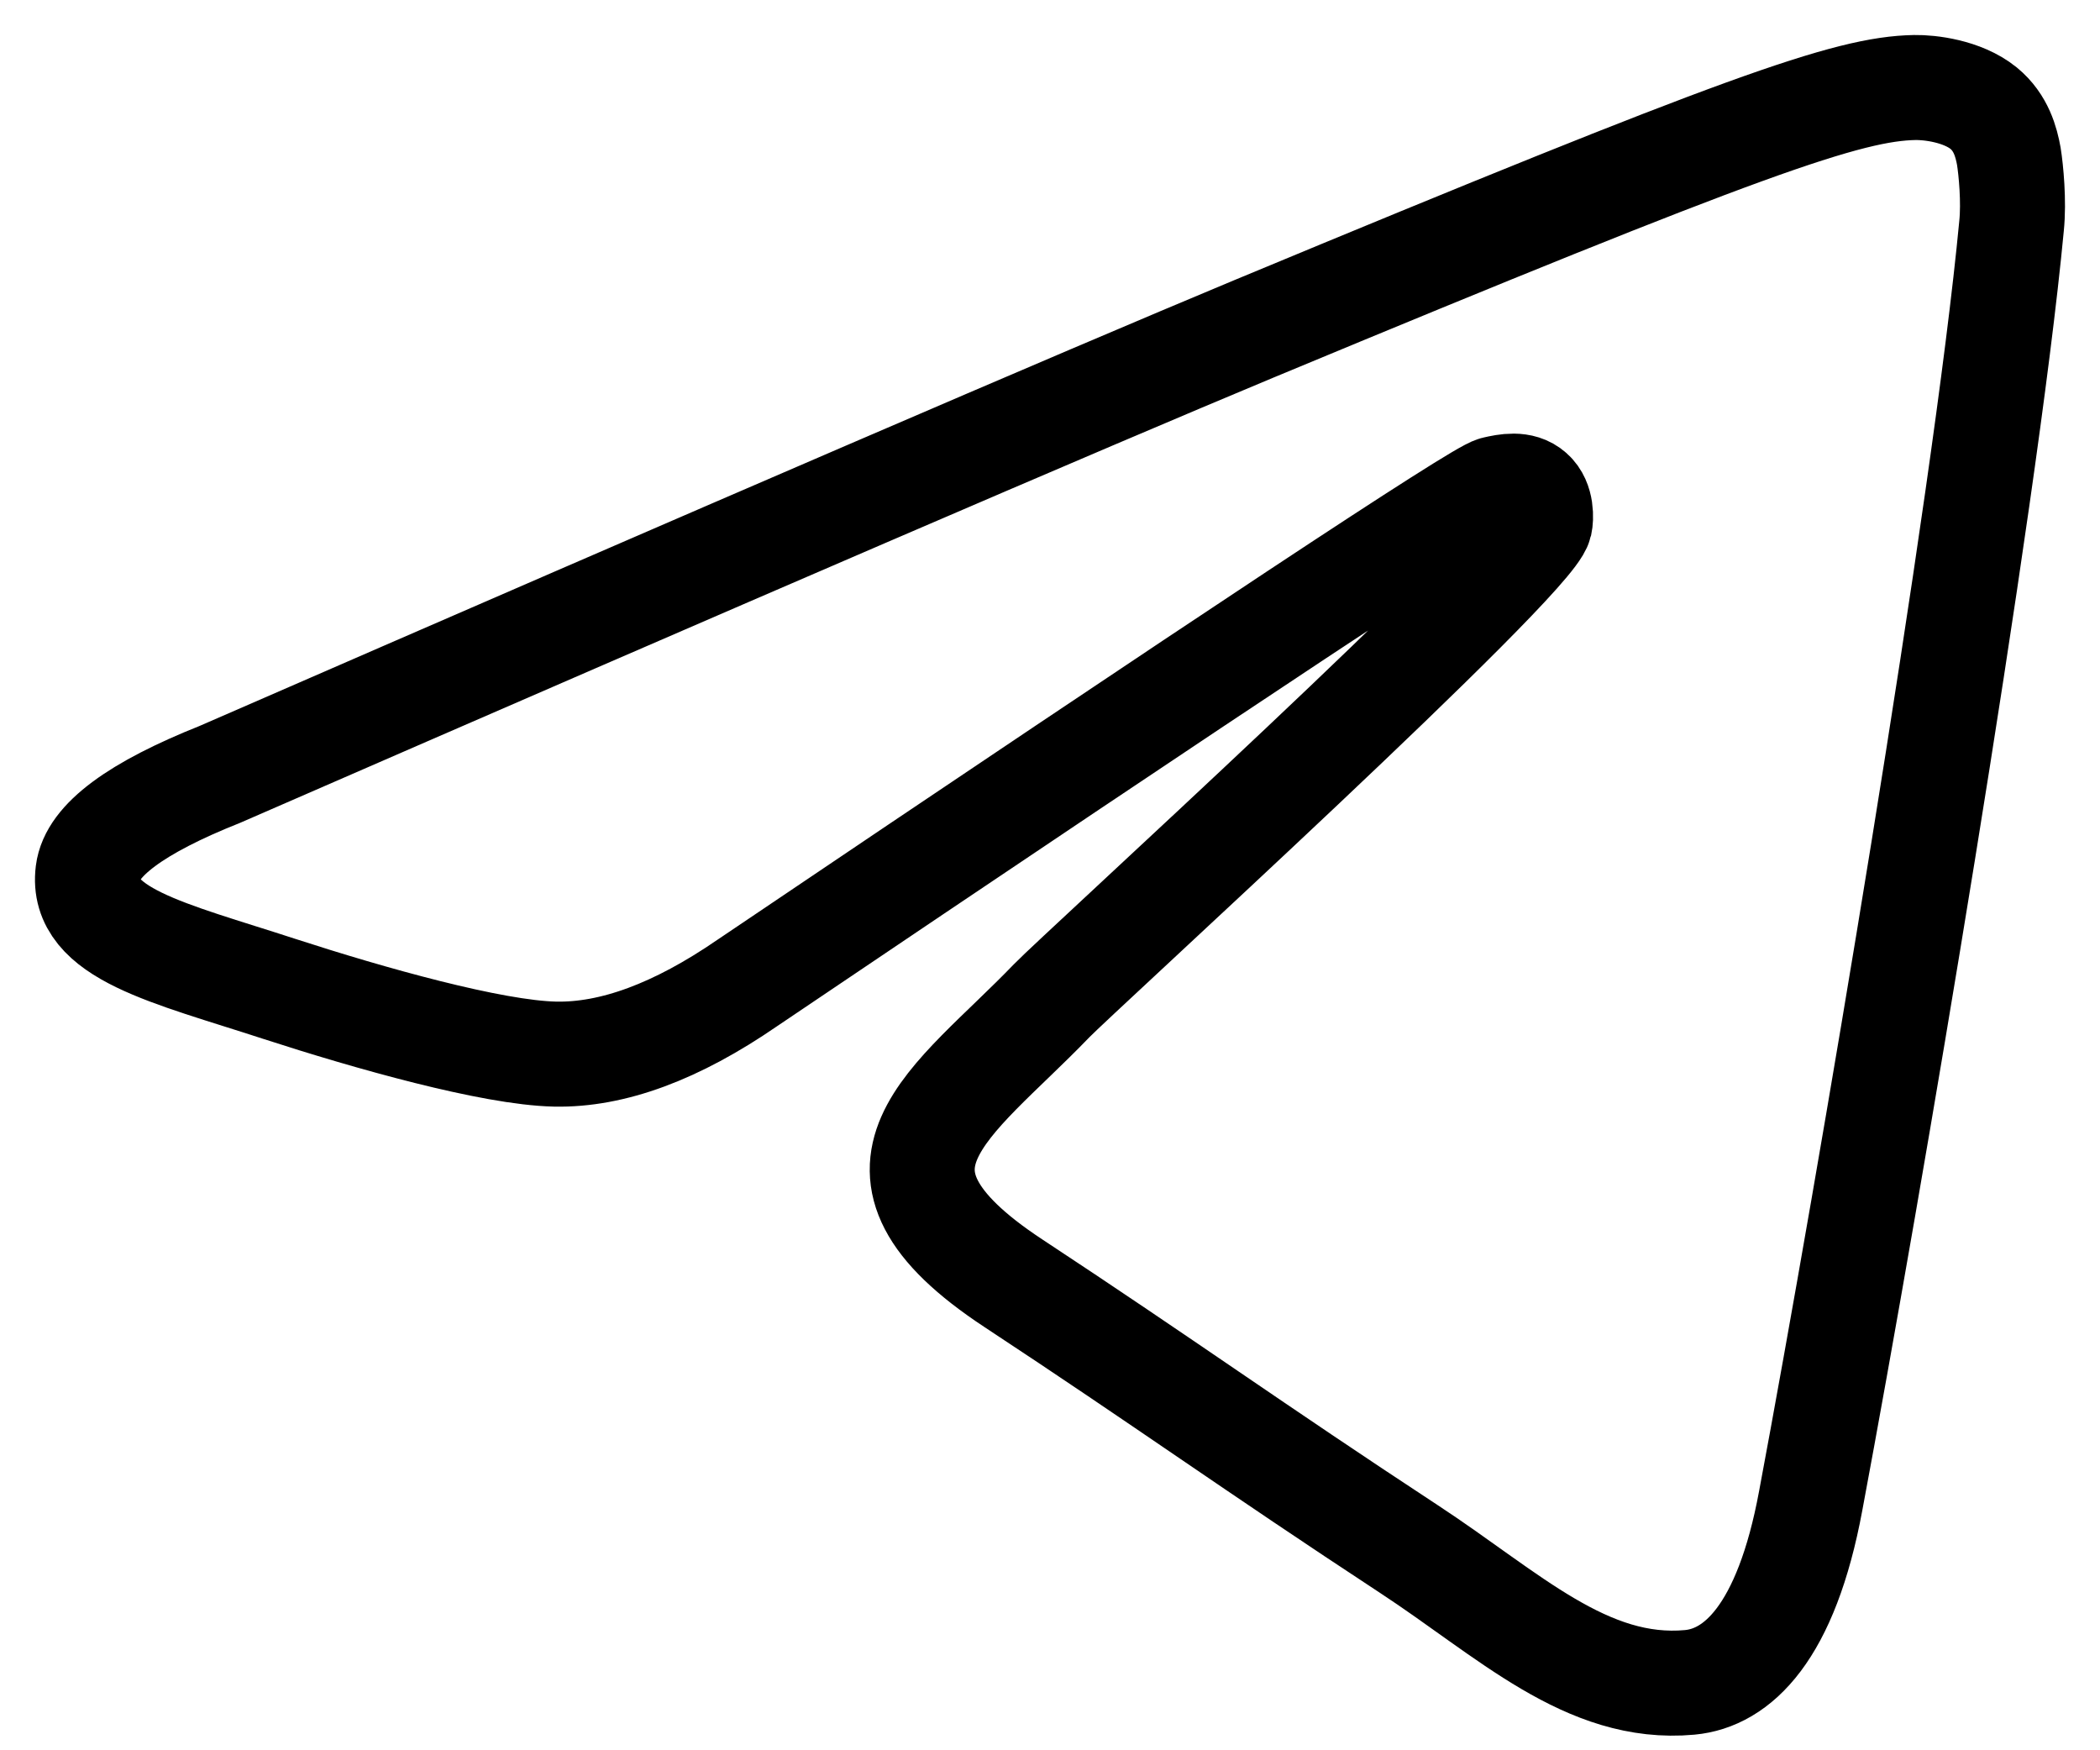<svg width="24" height="20" viewBox="0 0 24 20" fill="none" xmlns="http://www.w3.org/2000/svg">
<path d="M2.512 8.849C8.419 6.276 12.357 4.58 14.325 3.76C19.954 1.42 21.122 1.014 21.884 1C22.052 0.997 22.426 1.039 22.67 1.236C22.872 1.402 22.929 1.627 22.958 1.785C22.983 1.942 23.018 2.301 22.989 2.582C22.686 5.785 21.366 13.559 20.694 17.147C20.413 18.665 19.852 19.174 19.311 19.224C18.134 19.332 17.241 18.447 16.101 17.7C14.319 16.531 13.313 15.803 11.581 14.663C9.581 13.345 10.878 12.62 12.018 11.436C12.316 11.126 17.5 6.411 17.599 5.984C17.611 5.93 17.624 5.731 17.504 5.626C17.387 5.52 17.212 5.556 17.086 5.585C16.905 5.625 14.06 7.508 8.539 11.233C7.732 11.788 7.001 12.059 6.342 12.045C5.621 12.029 4.228 11.636 3.193 11.3C1.927 10.887 0.917 10.669 1.005 9.968C1.05 9.604 1.553 9.231 2.512 8.849Z" stroke="black" stroke-width="1.2"/>
</svg>
